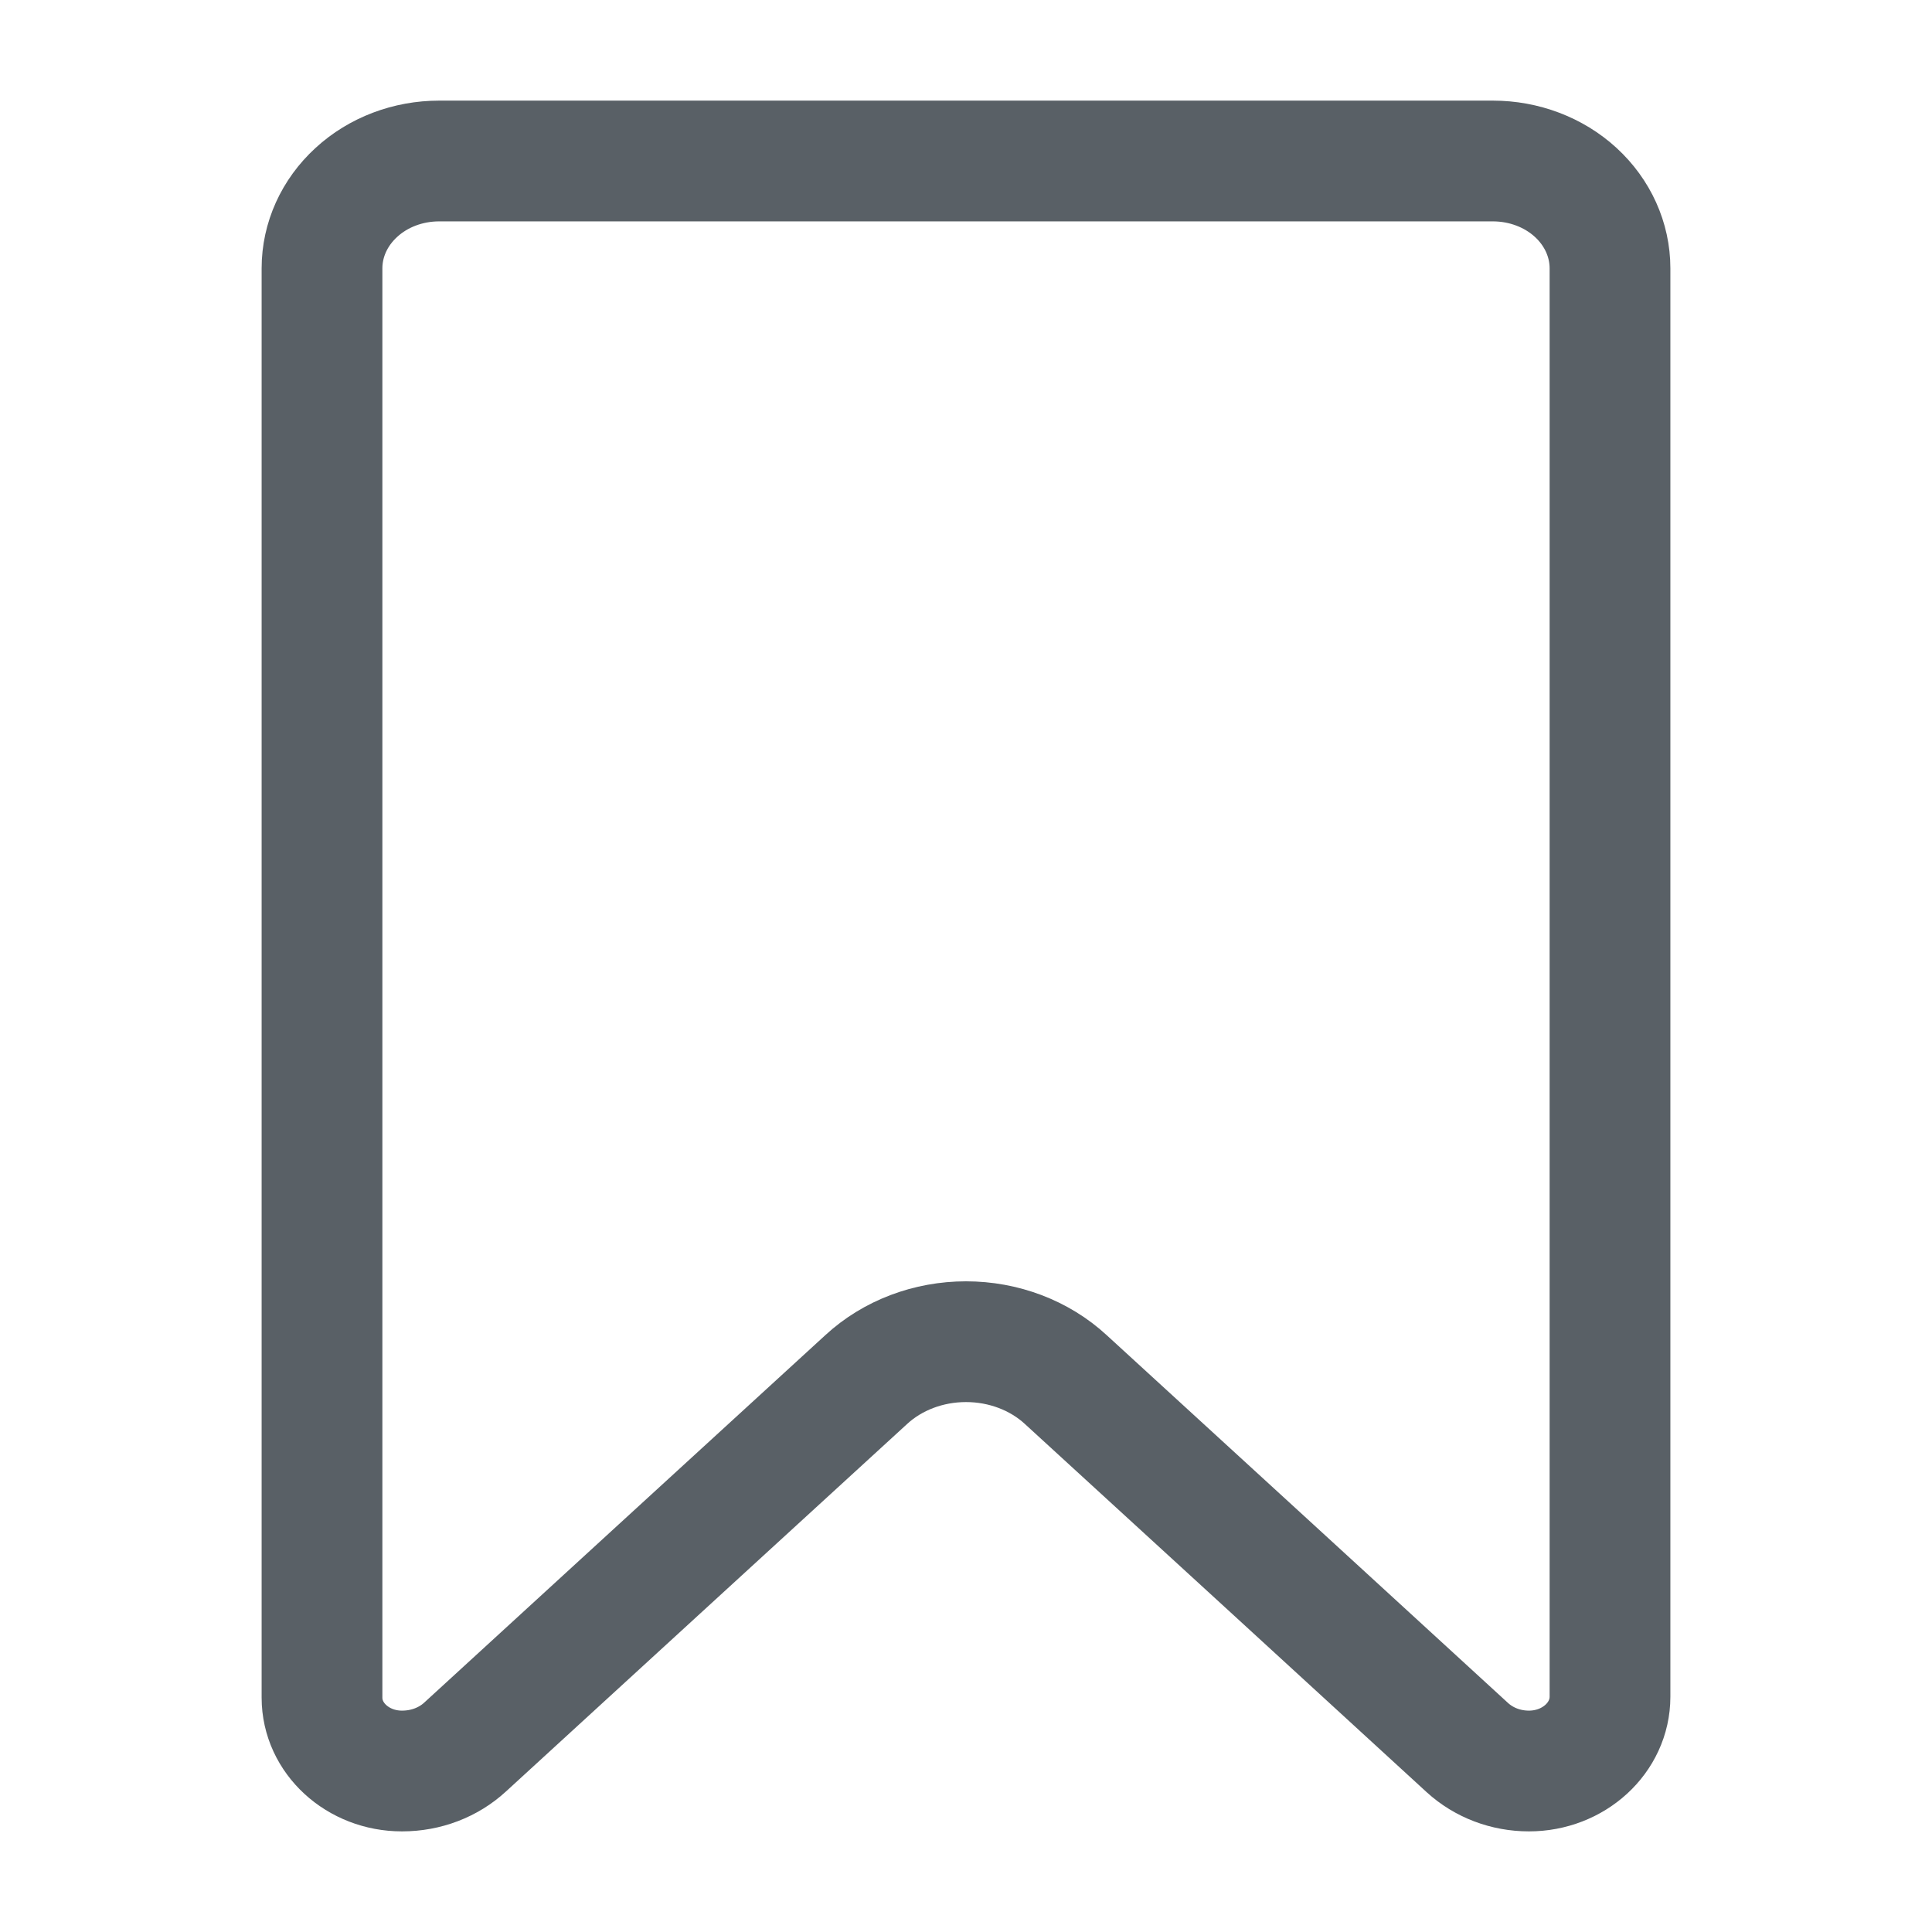 <svg width="24" height="24" viewBox="0 0 24 24" fill="none" xmlns="http://www.w3.org/2000/svg">
<path d="M5.455 2C5.069 2 4.698 2.14 4.426 2.391C4.153 2.641 4 2.98 4 3.333V21.089C4 21.592 4.444 22 4.993 22H4.996C5.291 22 5.571 21.893 5.778 21.702C6.742 20.819 9.585 18.213 10.76 17.138C11.087 16.836 11.534 16.667 12 16.667C12.466 16.667 12.913 16.836 13.24 17.138C14.418 18.216 17.276 20.835 18.229 21.71C18.433 21.896 18.705 22 18.993 22C19.549 22 20 21.587 20 21.077V3.333C20 2.98 19.847 2.641 19.575 2.391C19.302 2.14 18.931 2 18.545 2H5.455Z" stroke="#596066" stroke-width="1.5" stroke-linecap="round" stroke-linejoin="round"/>
</svg>
